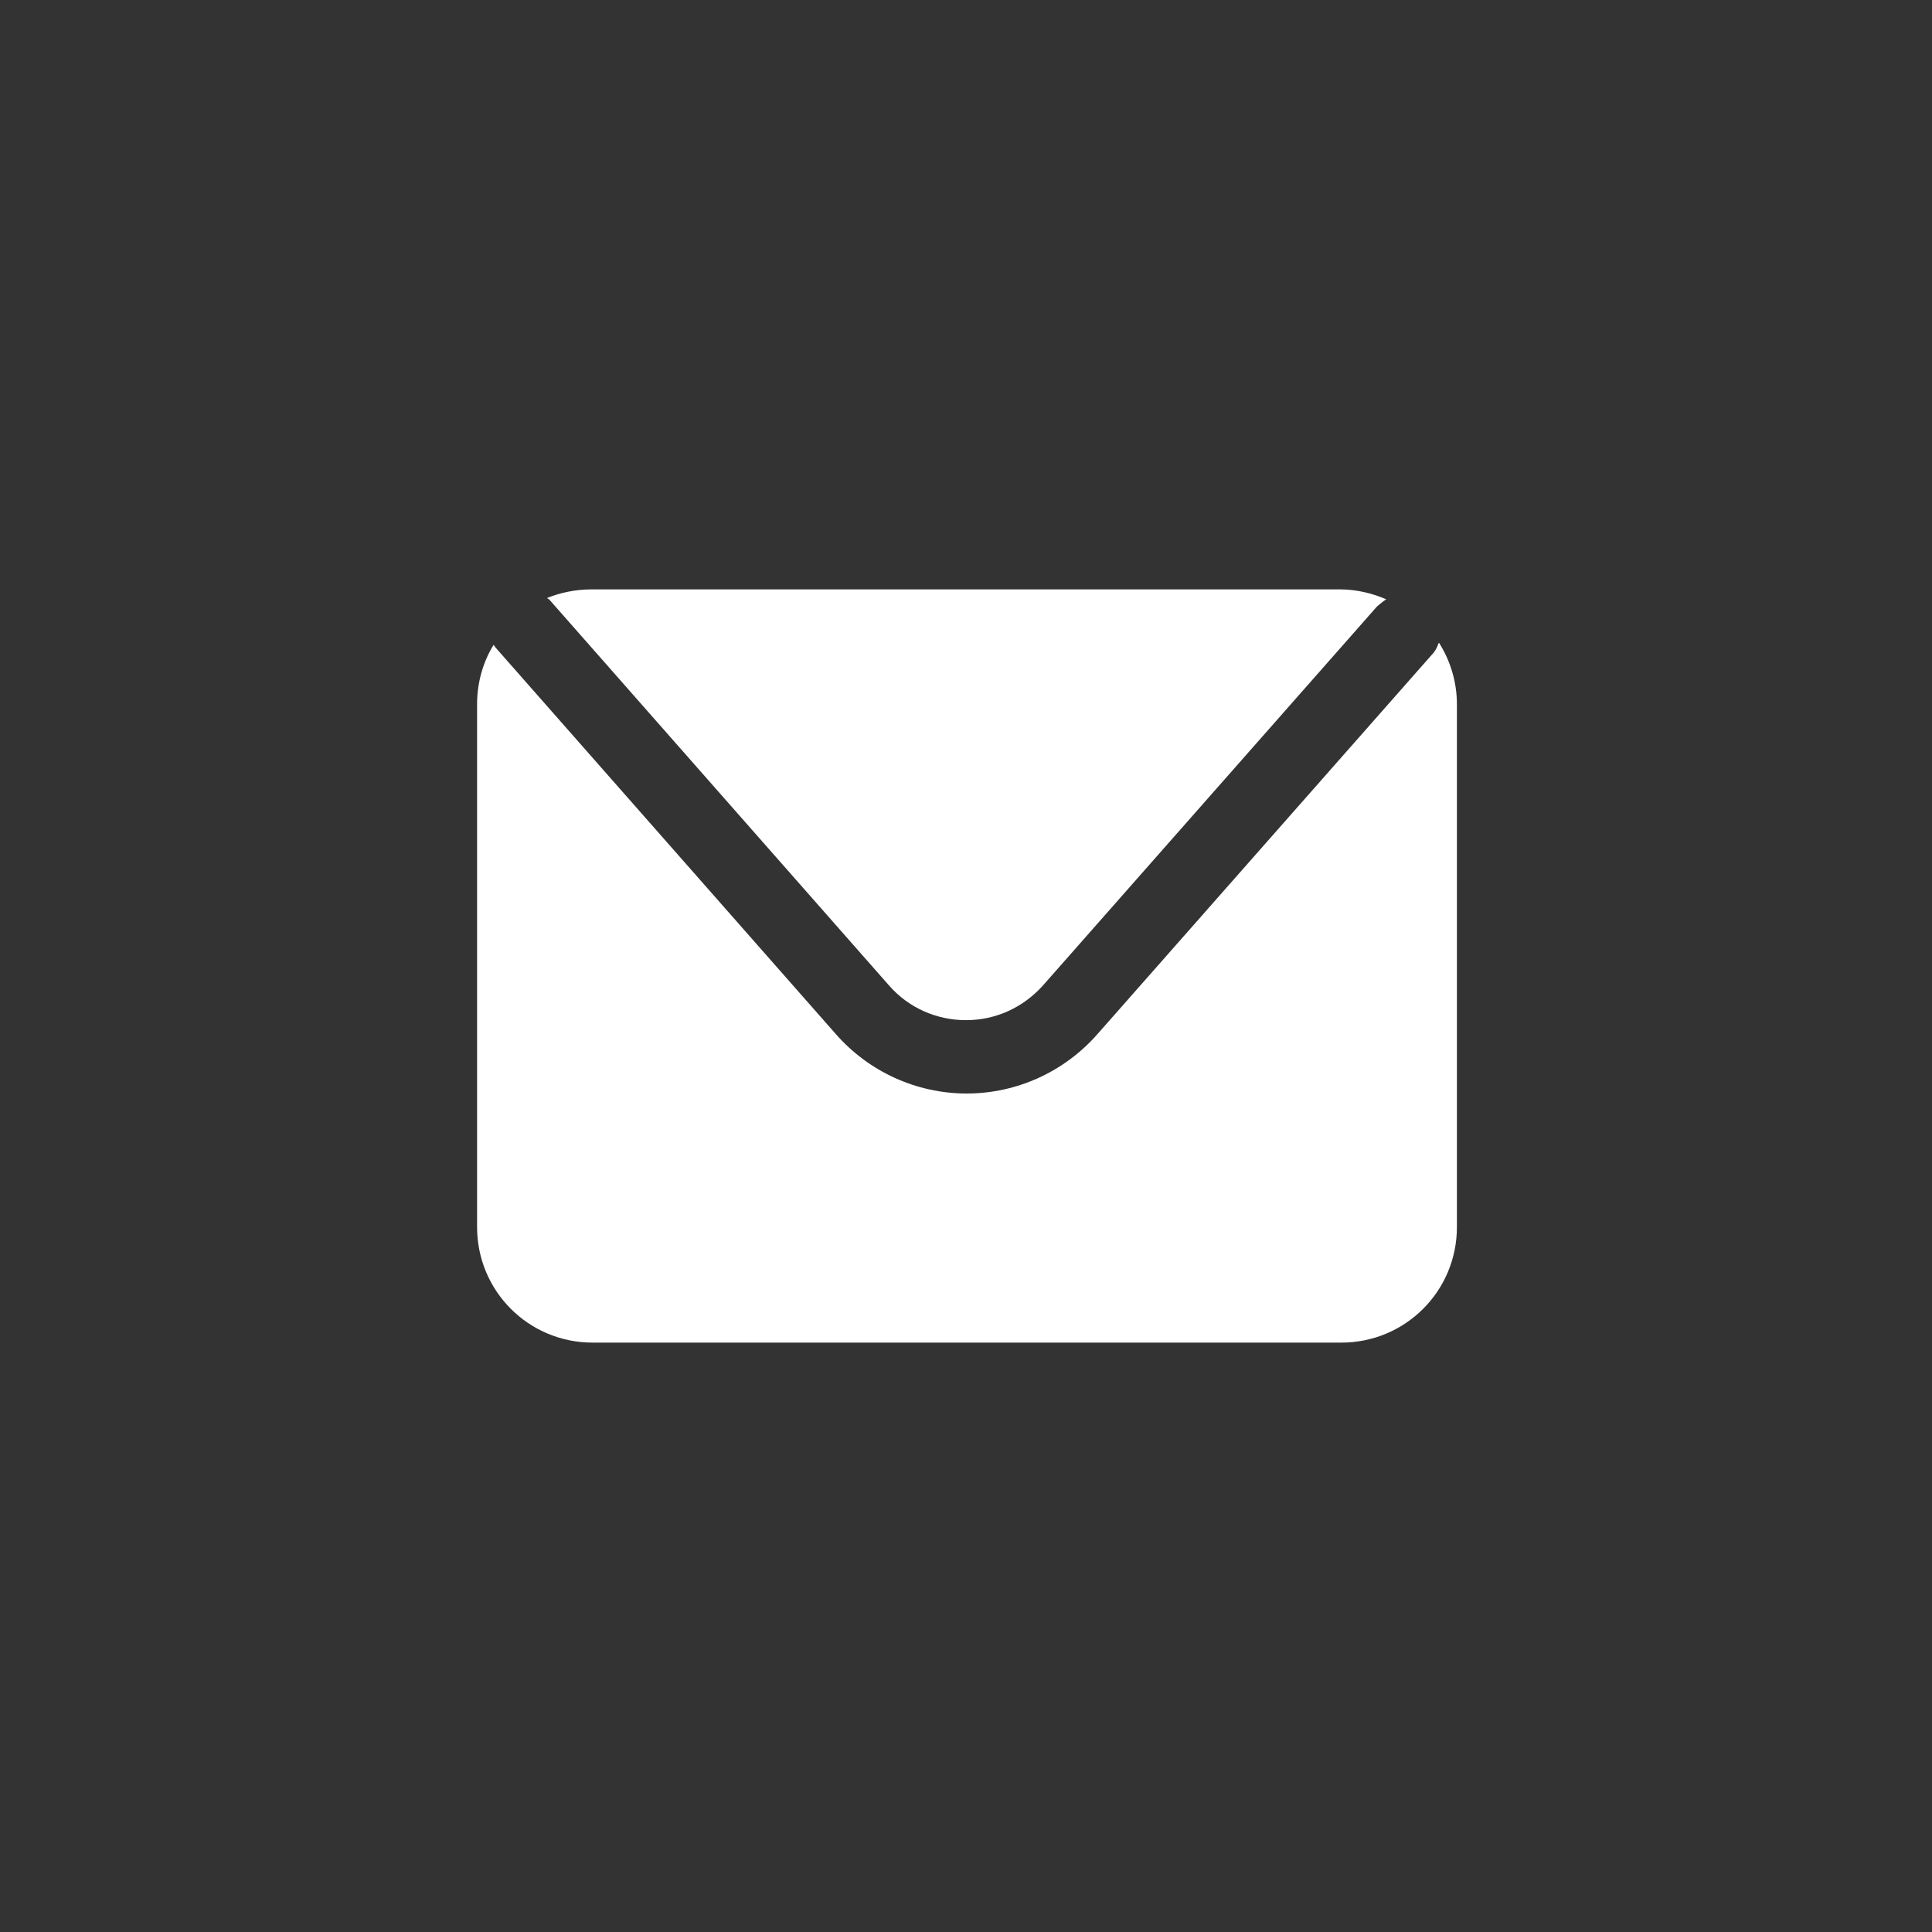 <svg width="31" height="31" viewBox="0 0 31 31" fill="none" xmlns="http://www.w3.org/2000/svg">
<rect x="0" y="0" width="31" height="31" fill="#333333" stroke="none"/>
<g clip-path="url(#clip0_402_491)">
<path d="M8.81 9.616L14.27 15.818C14.578 16.168 15.023 16.369 15.5 16.369C15.977 16.369 16.412 16.168 16.73 15.818L22.094 9.732C22.094 9.732 22.19 9.648 22.243 9.616C22.02 9.52 21.766 9.457 21.501 9.457H9.489C9.234 9.457 8.99 9.51 8.778 9.595C8.778 9.595 8.8 9.616 8.81 9.616Z" fill="white"/>
<path d="M23.08 10.326C23.059 10.39 23.027 10.453 22.974 10.506L17.61 16.592C17.08 17.196 16.316 17.546 15.511 17.546C14.705 17.546 13.941 17.196 13.411 16.592L7.951 10.39C7.951 10.39 7.93 10.358 7.92 10.347C7.75 10.623 7.655 10.951 7.655 11.301V19.688C7.655 20.716 8.481 21.543 9.51 21.543H21.522C22.55 21.543 23.377 20.716 23.377 19.688V11.301C23.377 10.941 23.271 10.602 23.091 10.315L23.08 10.326Z" fill="white"/>
</g>
<defs>
<clipPath id="clip0_402_491">
<rect width="31" height="31" fill="white"/>
</clipPath>
</defs>
</svg>
